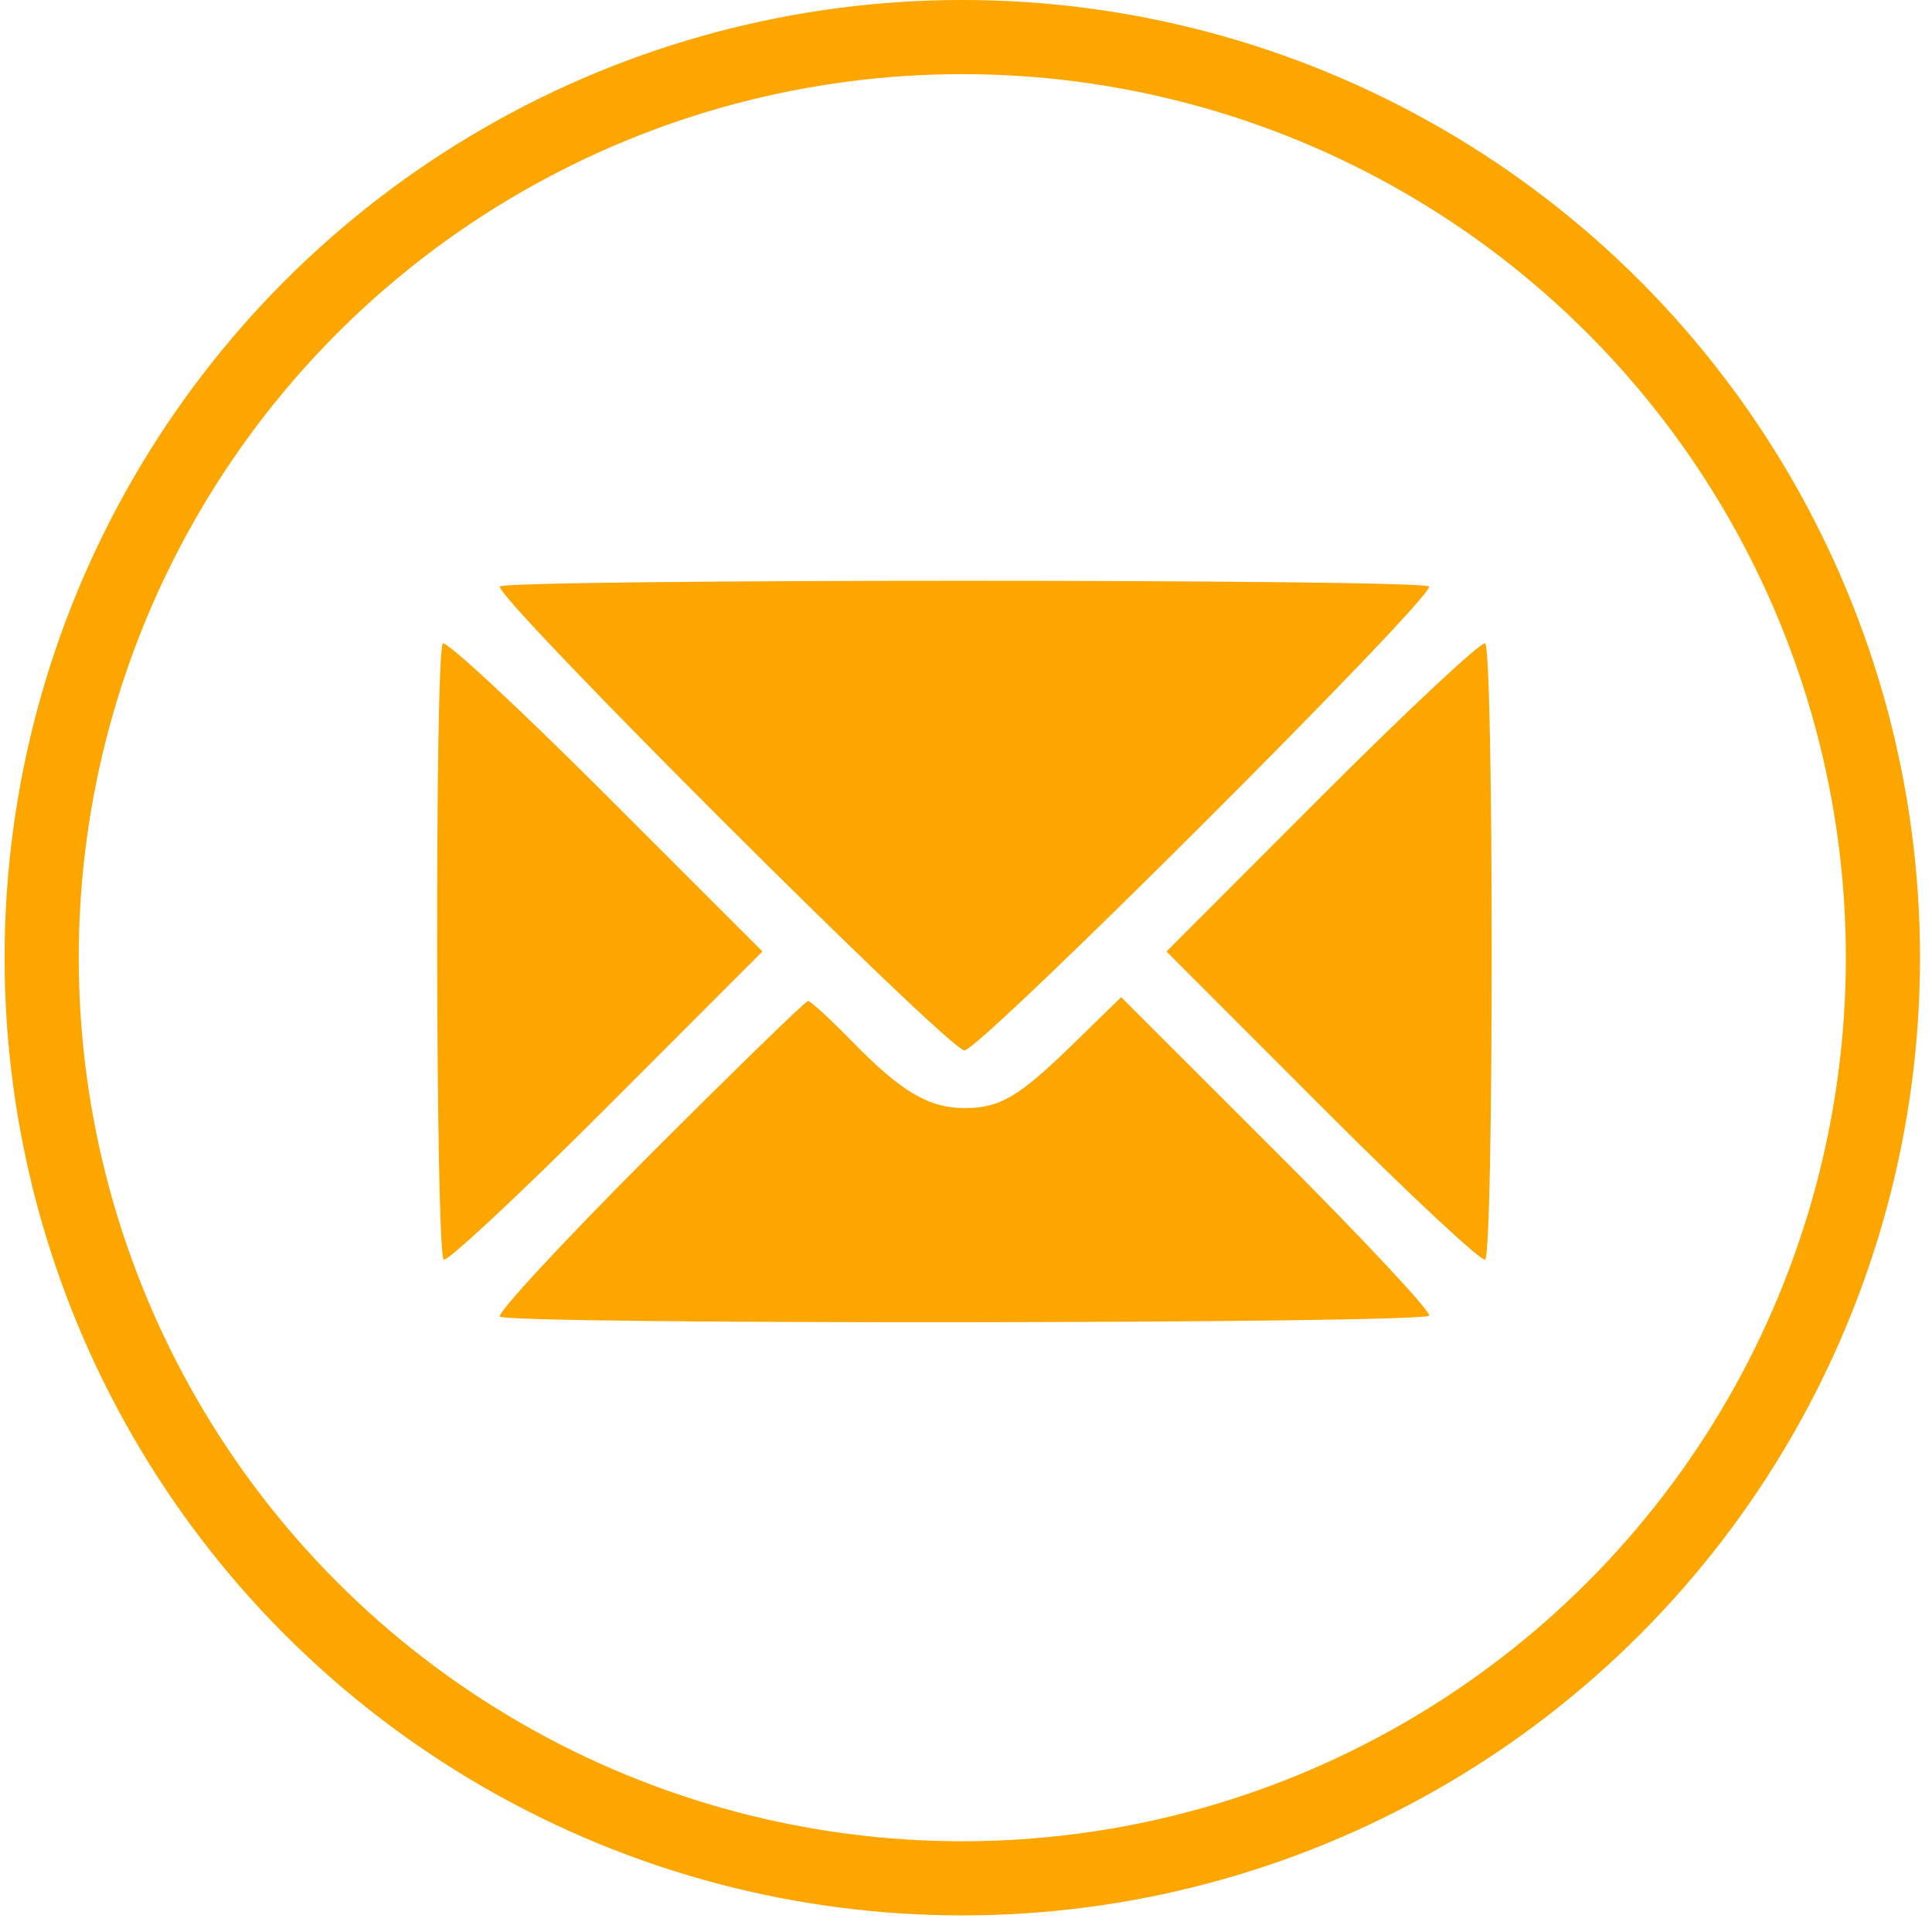 <svg width="81" height="81" viewBox="0 0 81 81" fill="none" xmlns="http://www.w3.org/2000/svg">
<g id="CONTACT US">
<g id="Frame 109">
<g id="Group 127">
<g id="Group 121">
<path id="542689 2 (Traced)" fill-rule="evenodd" clip-rule="evenodd" d="M20.958 24.589C20.628 24.919 39.774 44.039 40.434 44.039C41.094 44.039 60.24 24.919 59.91 24.589C59.591 24.27 21.276 24.27 20.958 24.589ZM18.567 26.98C18.223 27.324 18.26 52.596 18.604 52.809C18.759 52.905 21.828 50.037 25.425 46.437L31.965 39.89L25.387 33.313C21.77 29.696 18.701 26.846 18.567 26.98ZM55.444 33.347L48.905 39.893L55.444 46.438C59.04 50.038 62.109 52.905 62.264 52.809C62.632 52.582 62.632 27.204 62.264 26.976C62.109 26.88 59.04 29.748 55.444 33.347ZM27.202 48.459C23.634 52.032 20.825 55.063 20.958 55.197C21.301 55.539 59.703 55.501 59.915 55.158C60.011 55.004 57.145 51.936 53.547 48.342L47.006 41.807L45.015 43.747C42.714 45.99 41.926 46.457 40.439 46.457C38.953 46.457 37.787 45.772 35.783 43.72C34.84 42.755 33.983 41.966 33.879 41.966C33.775 41.966 30.771 44.888 27.202 48.459Z" fill="#FEA600"/>
<circle id="Ellipse 15" cx="40.345" cy="40.152" r="38.598" stroke="#FEA600" stroke-width="3.109"/>
</g>
</g>
</g>
</g>
</svg>
